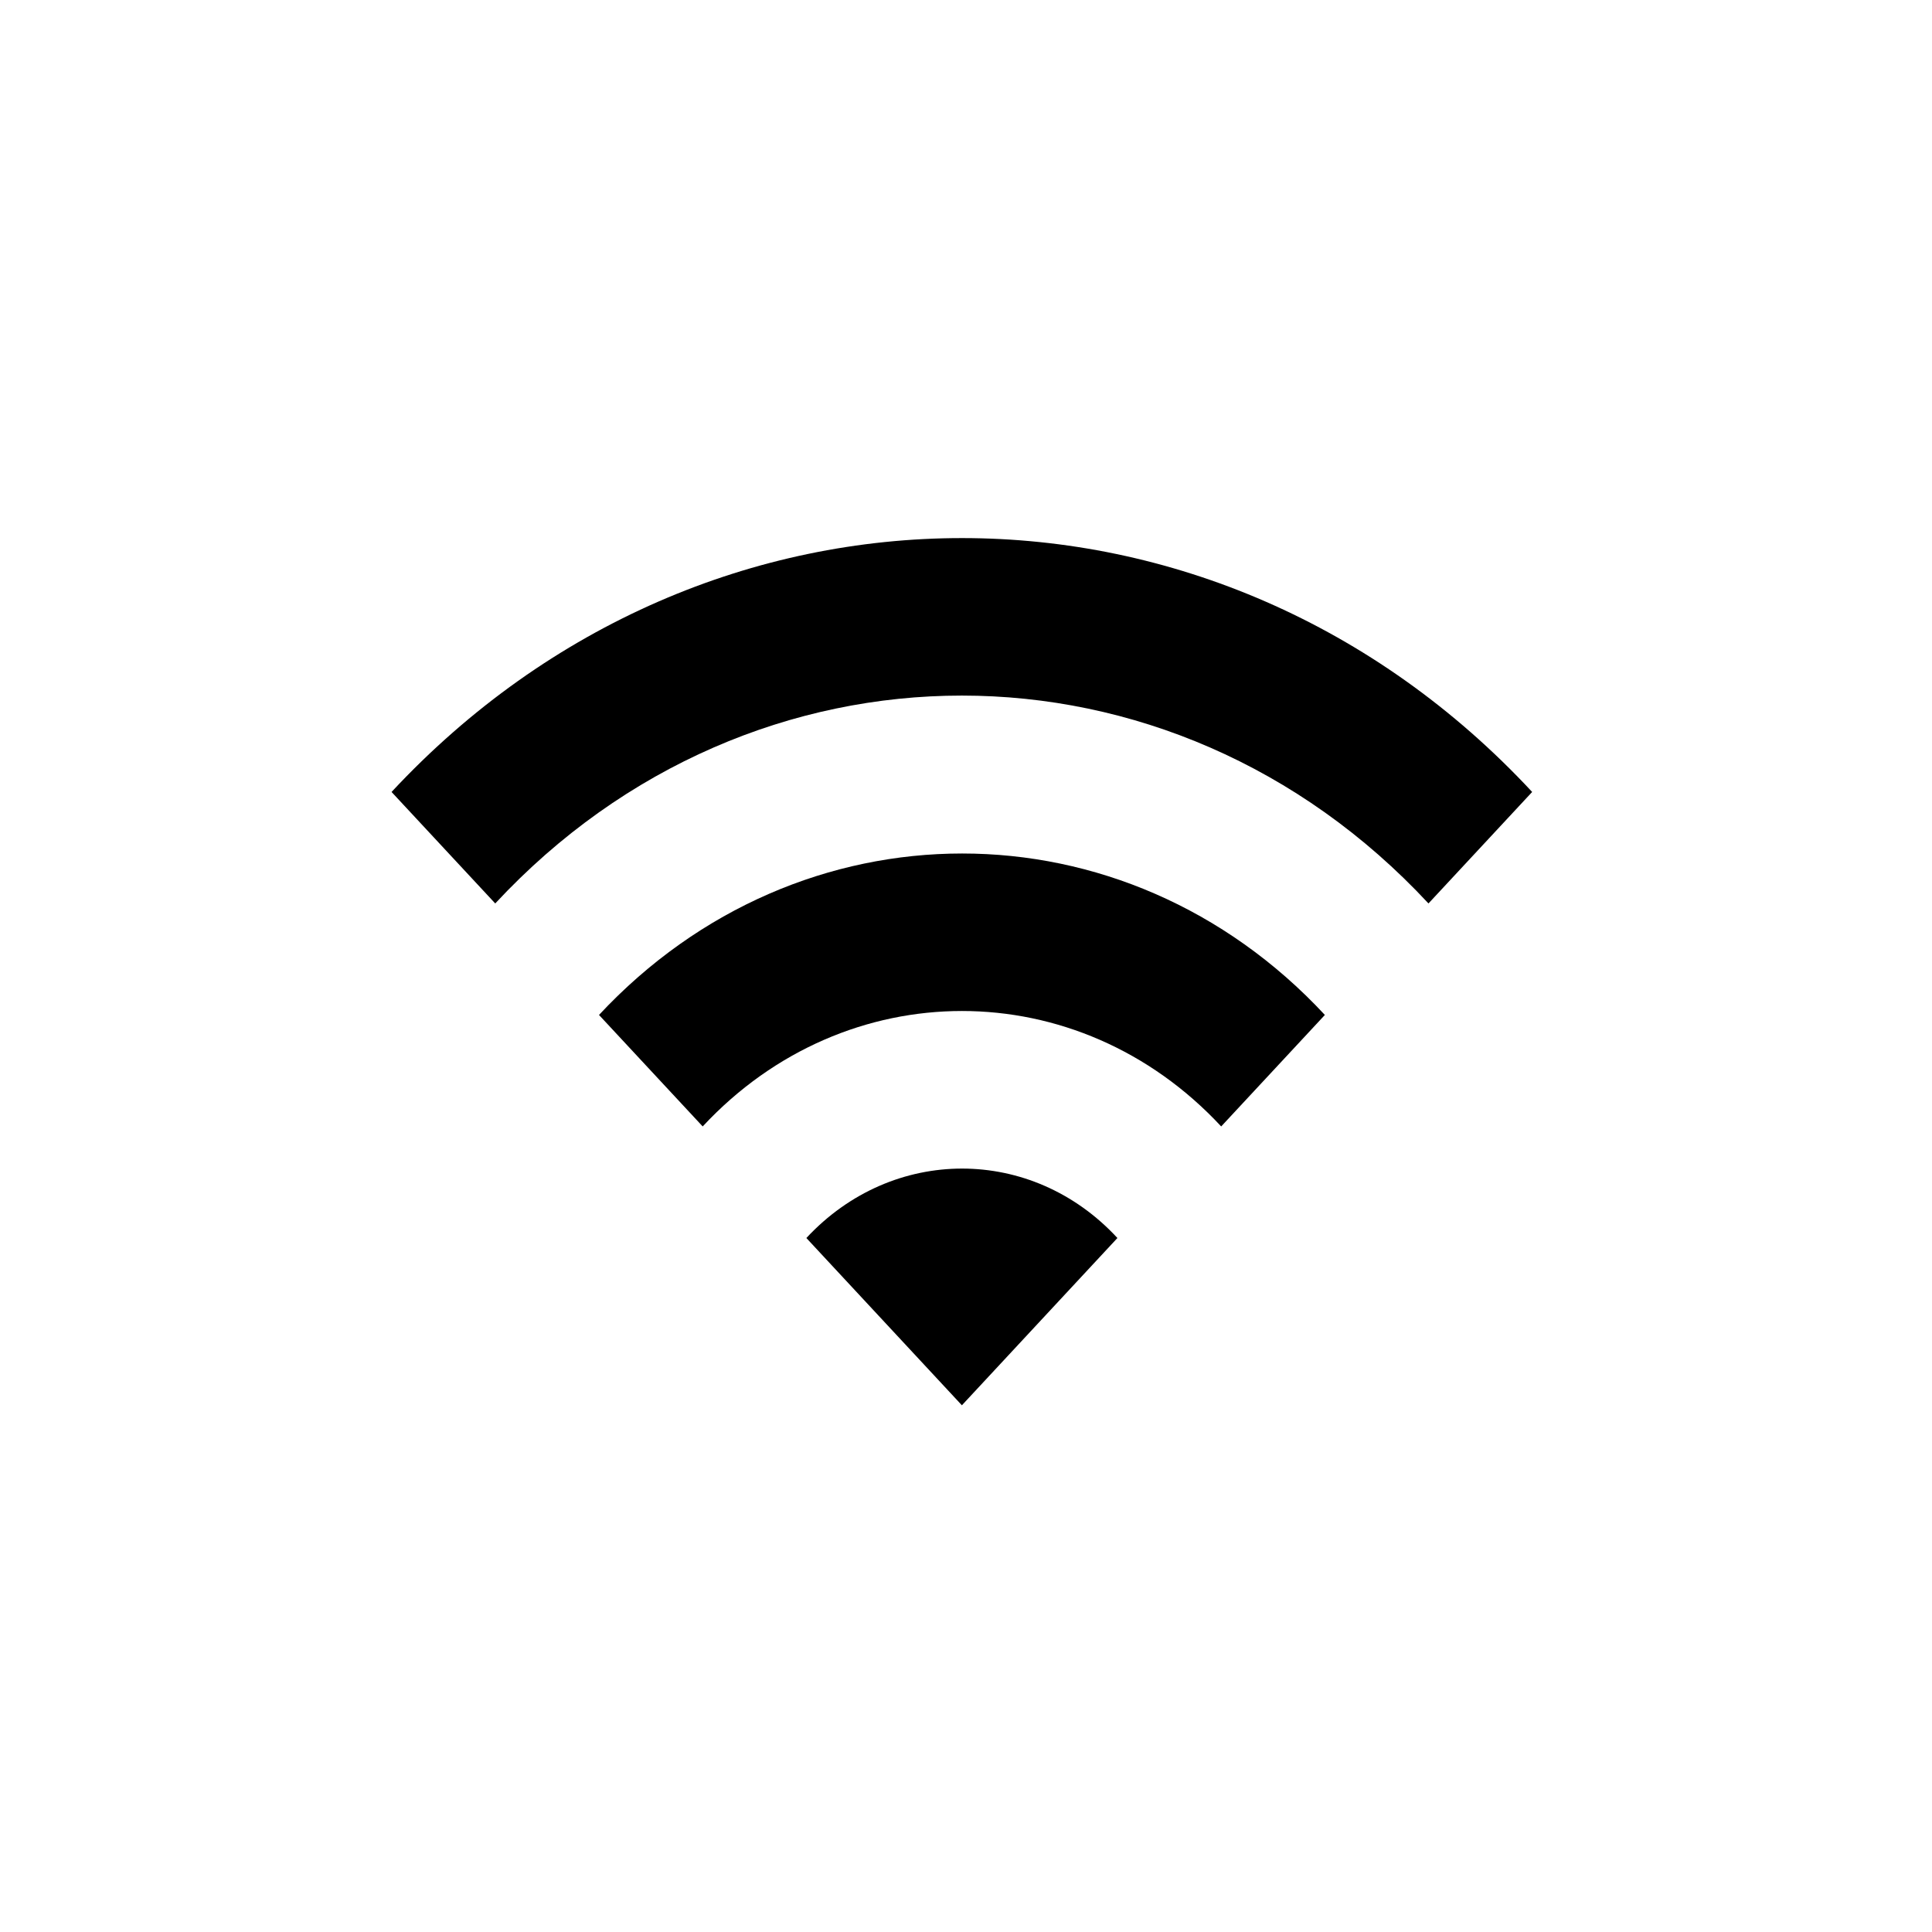 <?xml version="1.0" encoding="UTF-8" standalone="no"?>
<svg
   xmlns:dc="http://purl.org/dc/elements/1.1/"
   xmlns:cc="http://creativecommons.org/ns#"
   xmlns:rdf="http://www.w3.org/1999/02/22-rdf-syntax-ns#"
   xmlns:svg="http://www.w3.org/2000/svg"
   xmlns="http://www.w3.org/2000/svg"
   xmlns:sodipodi="http://sodipodi.sourceforge.net/DTD/sodipodi-0.dtd"
   xmlns:inkscape="http://www.inkscape.org/namespaces/inkscape"
   width="24"
   height="24"
   viewBox="0 0 24 24"
   version="1.1"
   id="svg6"
   sodipodi:docname="icon_bw.svg"
   inkscape:version="0.92.3 (2405546, 2018-03-11)"
   inkscape:export-filename="/home/andreas/projects/BonjourBrowser/doc/icon512.png"
   inkscape:export-xdpi="2048"
   inkscape:export-ydpi="2048">
  <defs
     id="defs10" />
  <sodipodi:namedview
     pagecolor="#ffffff"
     bordercolor="#666666"
     borderopacity="1"
     objecttolerance="10"
     gridtolerance="10"
     guidetolerance="10"
     inkscape:pageopacity="0"
     inkscape:pageshadow="2"
     inkscape:window-width="1680"
     inkscape:window-height="1026"
     id="namedview8"
     showgrid="false"
     inkscape:zoom="9.8333333"
     inkscape:cx="-30.610169"
     inkscape:cy="11.135593"
     inkscape:window-x="0"
     inkscape:window-y="0"
     inkscape:window-maximized="1"
     inkscape:current-layer="svg6" />
  <path
     d="m 4.864,9.838 1.288,1.385 c 3.201,-3.443 8.392,-3.443 11.593,0 l 1.288,-1.385 c -3.909,-4.205 -10.254,-4.205 -14.169,0 z m 5.153,5.541 1.932,2.078 1.932,-2.078 c -1.063,-1.15 -2.795,-1.15 -3.864,0 z m -2.576,-2.771 1.288,1.385 c 1.778,-1.912 4.663,-1.912 6.441,0 l 1.288,-1.385 c -2.486,-2.674 -6.524,-2.674 -9.017,0 z"
     id="path4"
     style="fill:#000000;stroke-width:1;fill-opacity:1"
     inkscape:connector-curvature="0" />
</svg>
